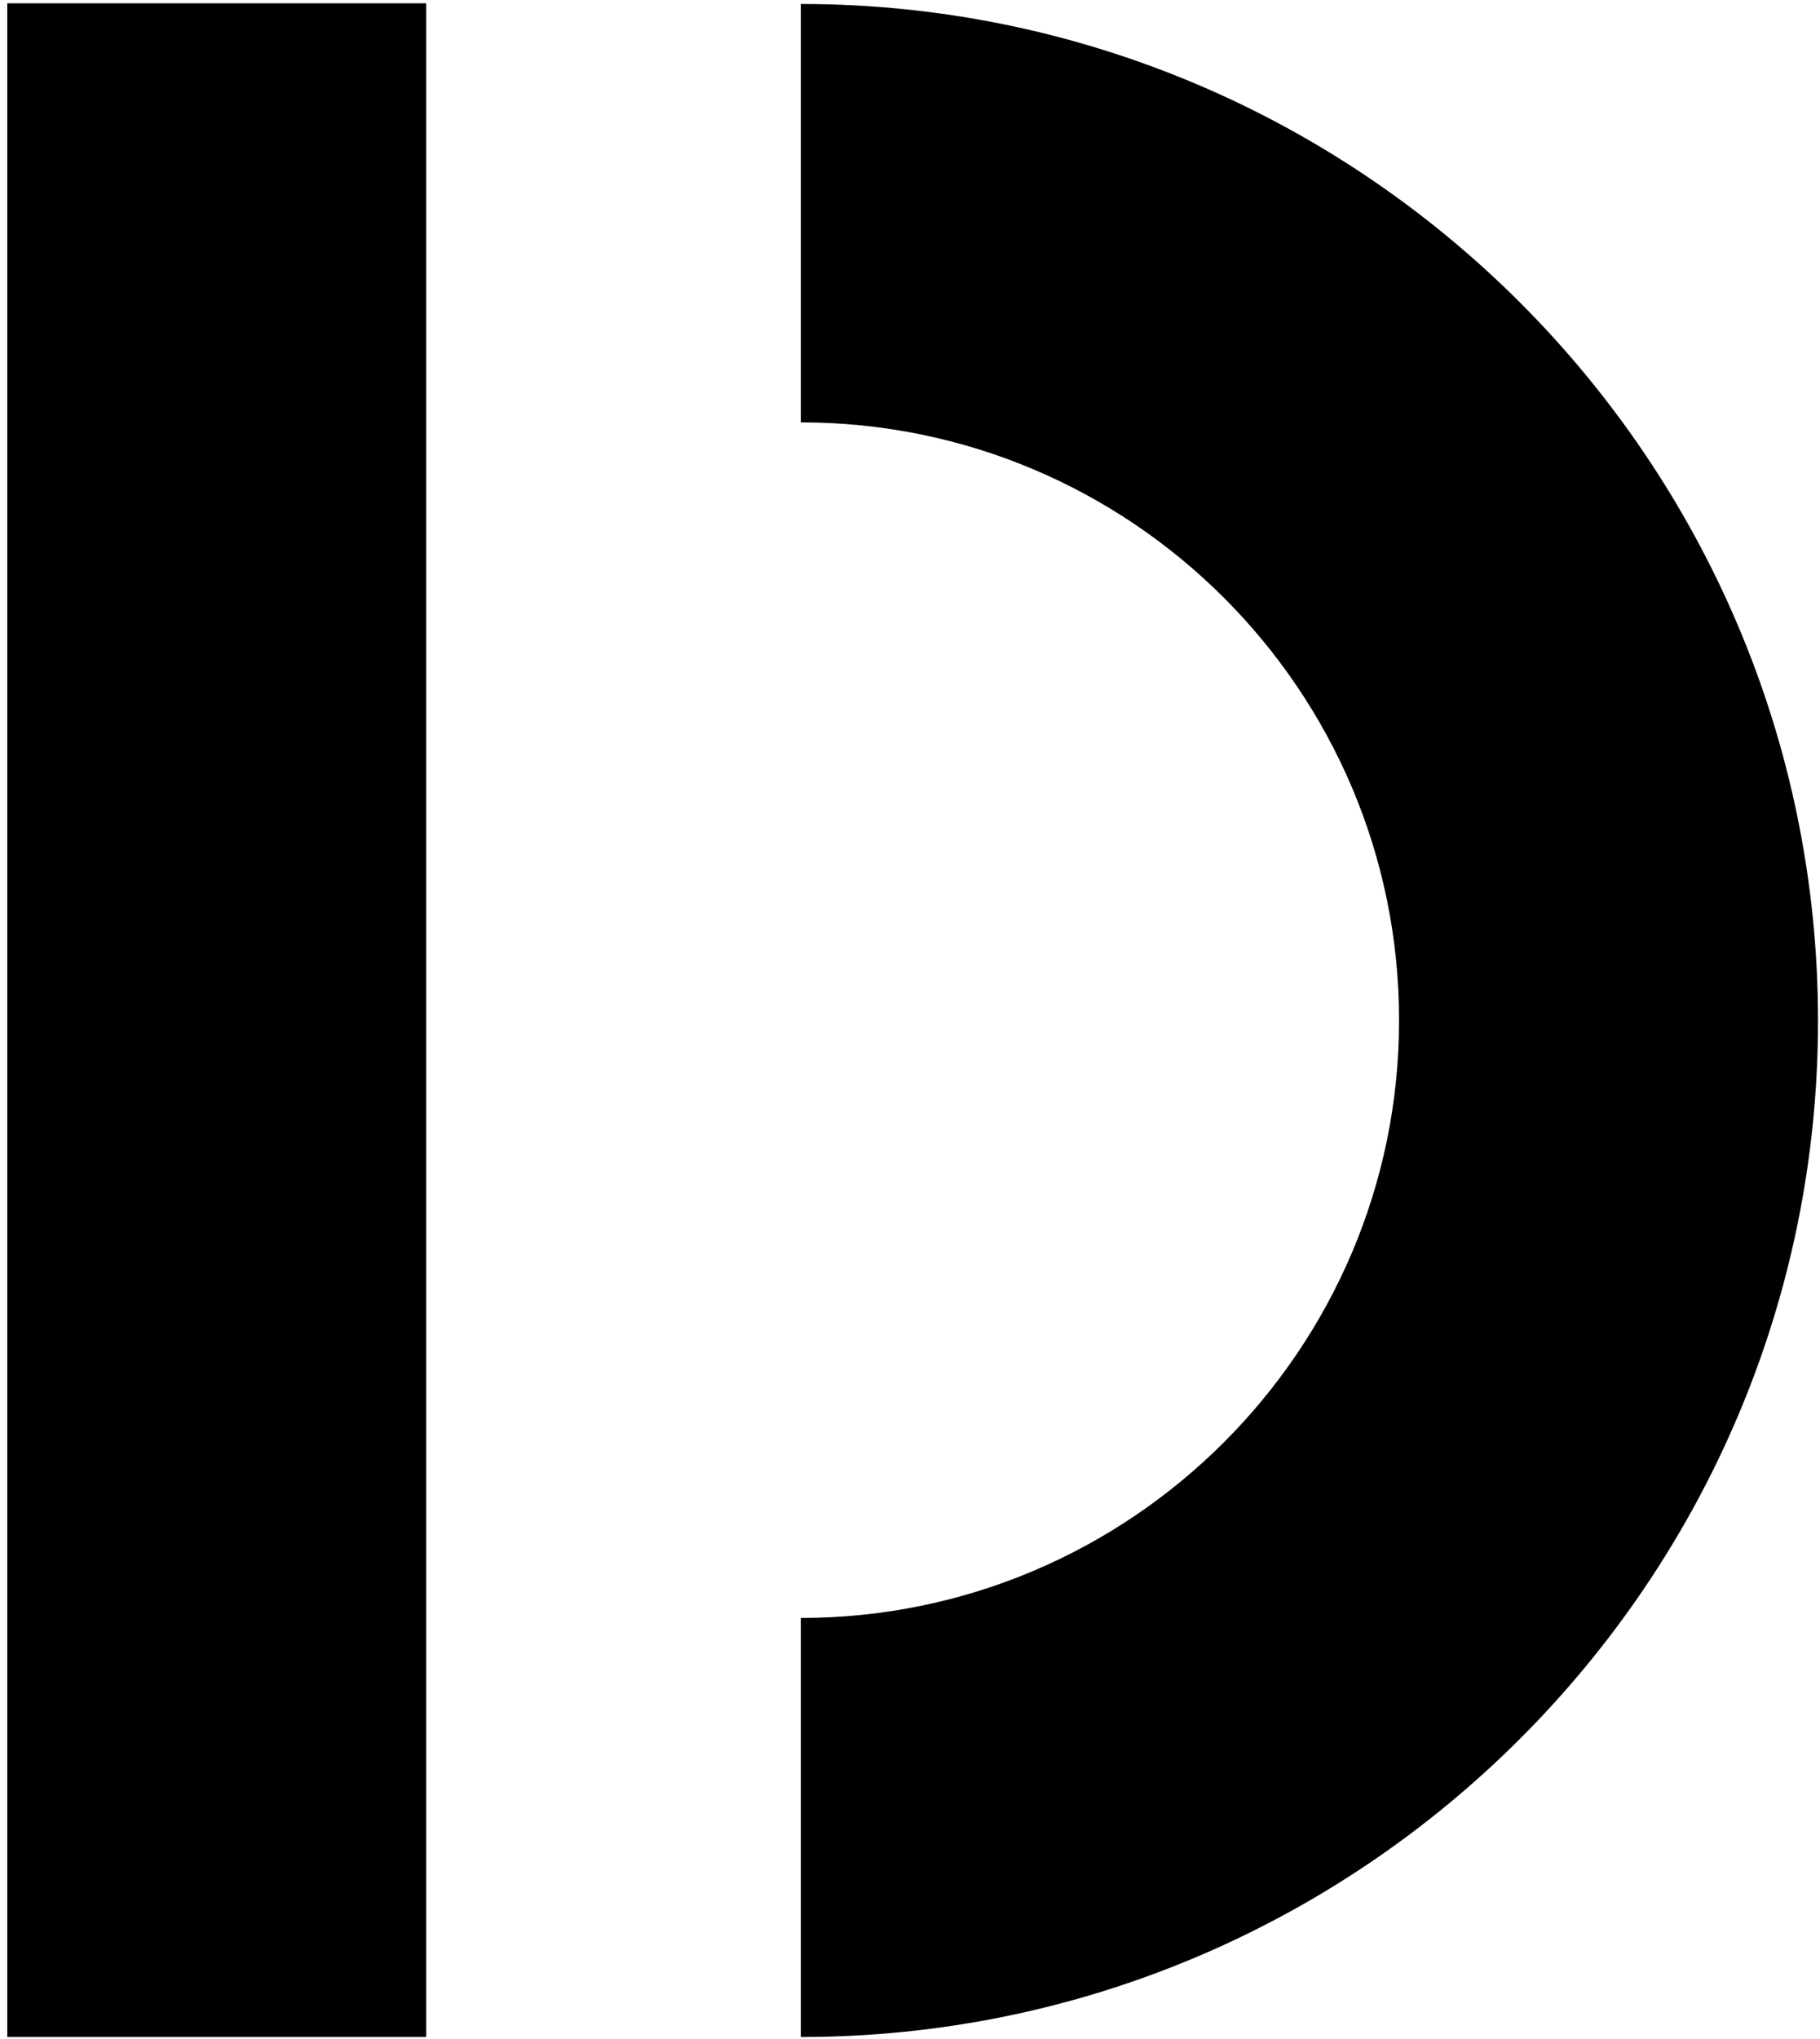 <?xml version="1.0" encoding="utf-8"?>
<!-- Generator: Adobe Illustrator 23.0.3, SVG Export Plug-In . SVG Version: 6.00 Build 0)  -->
<svg version="1.1" id="Layer_1" xmlns="http://www.w3.org/2000/svg" xmlns:xlink="http://www.w3.org/1999/xlink" x="0px" y="0px"
	 viewBox="0 0 275 308" style="enable-background:new 0 0 275 308;" xml:space="preserve">
<style type="text/css">
	.st0{fill:#000;}
</style>
<g>
	<path class="st0" d="M121,307.7v-63.3c49.8,0,90.4-40.5,90.4-90.3c0-49.8-40.5-90.3-90.4-90.3V0.6c84.7,0,153.7,68.9,153.7,153.6
		C274.7,238.8,205.8,307.7,121,307.7"/>
	<rect x="1.1" y="0.5" class="st0" width="63.3" height="307.2"/>
</g>
</svg>
